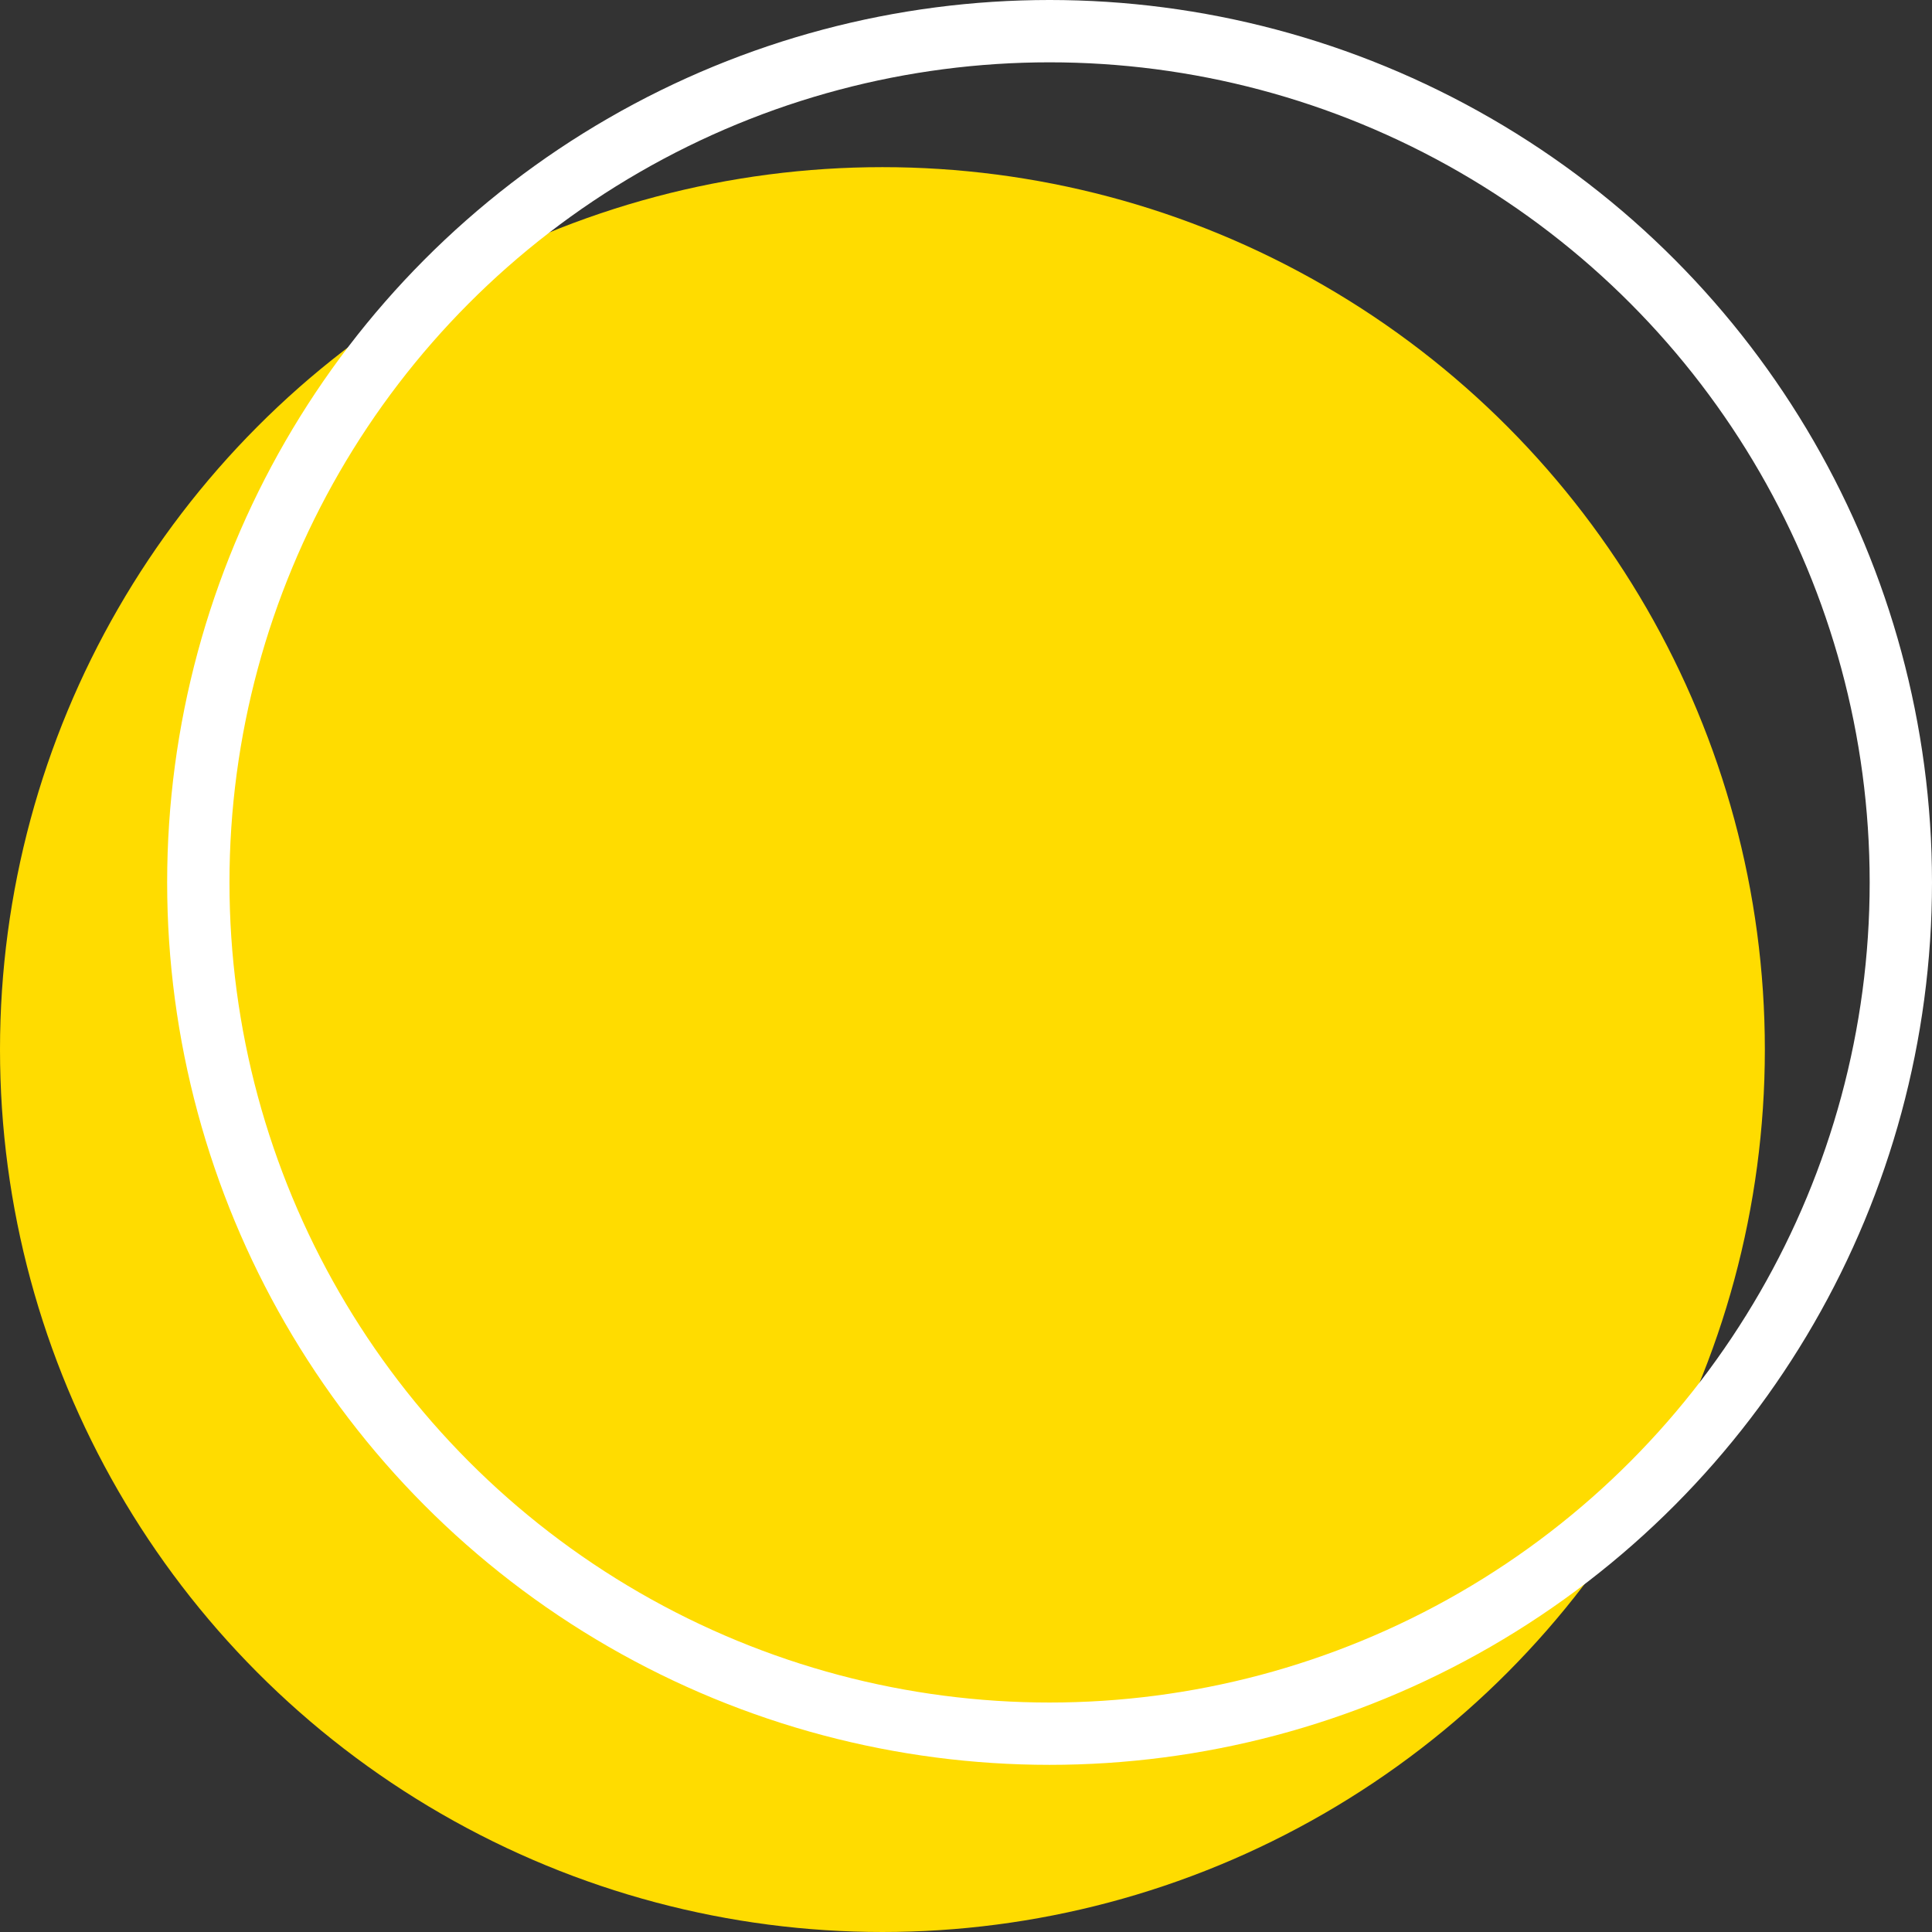 <svg width="31" height="31" viewBox="0 0 31 31" fill="none" xmlns="http://www.w3.org/2000/svg">
<rect x="0" y="0" width="31" height="31" fill="#333333" stroke="none"/>
<ellipse rx="14.159" ry="14.159" transform="matrix(-1 0 0 1 14.159 16.841)" fill="#FFDC00"/>
<circle r="13.659" transform="matrix(-1 0 0 1 16.841 14.159)" stroke="white"/>
</svg>
